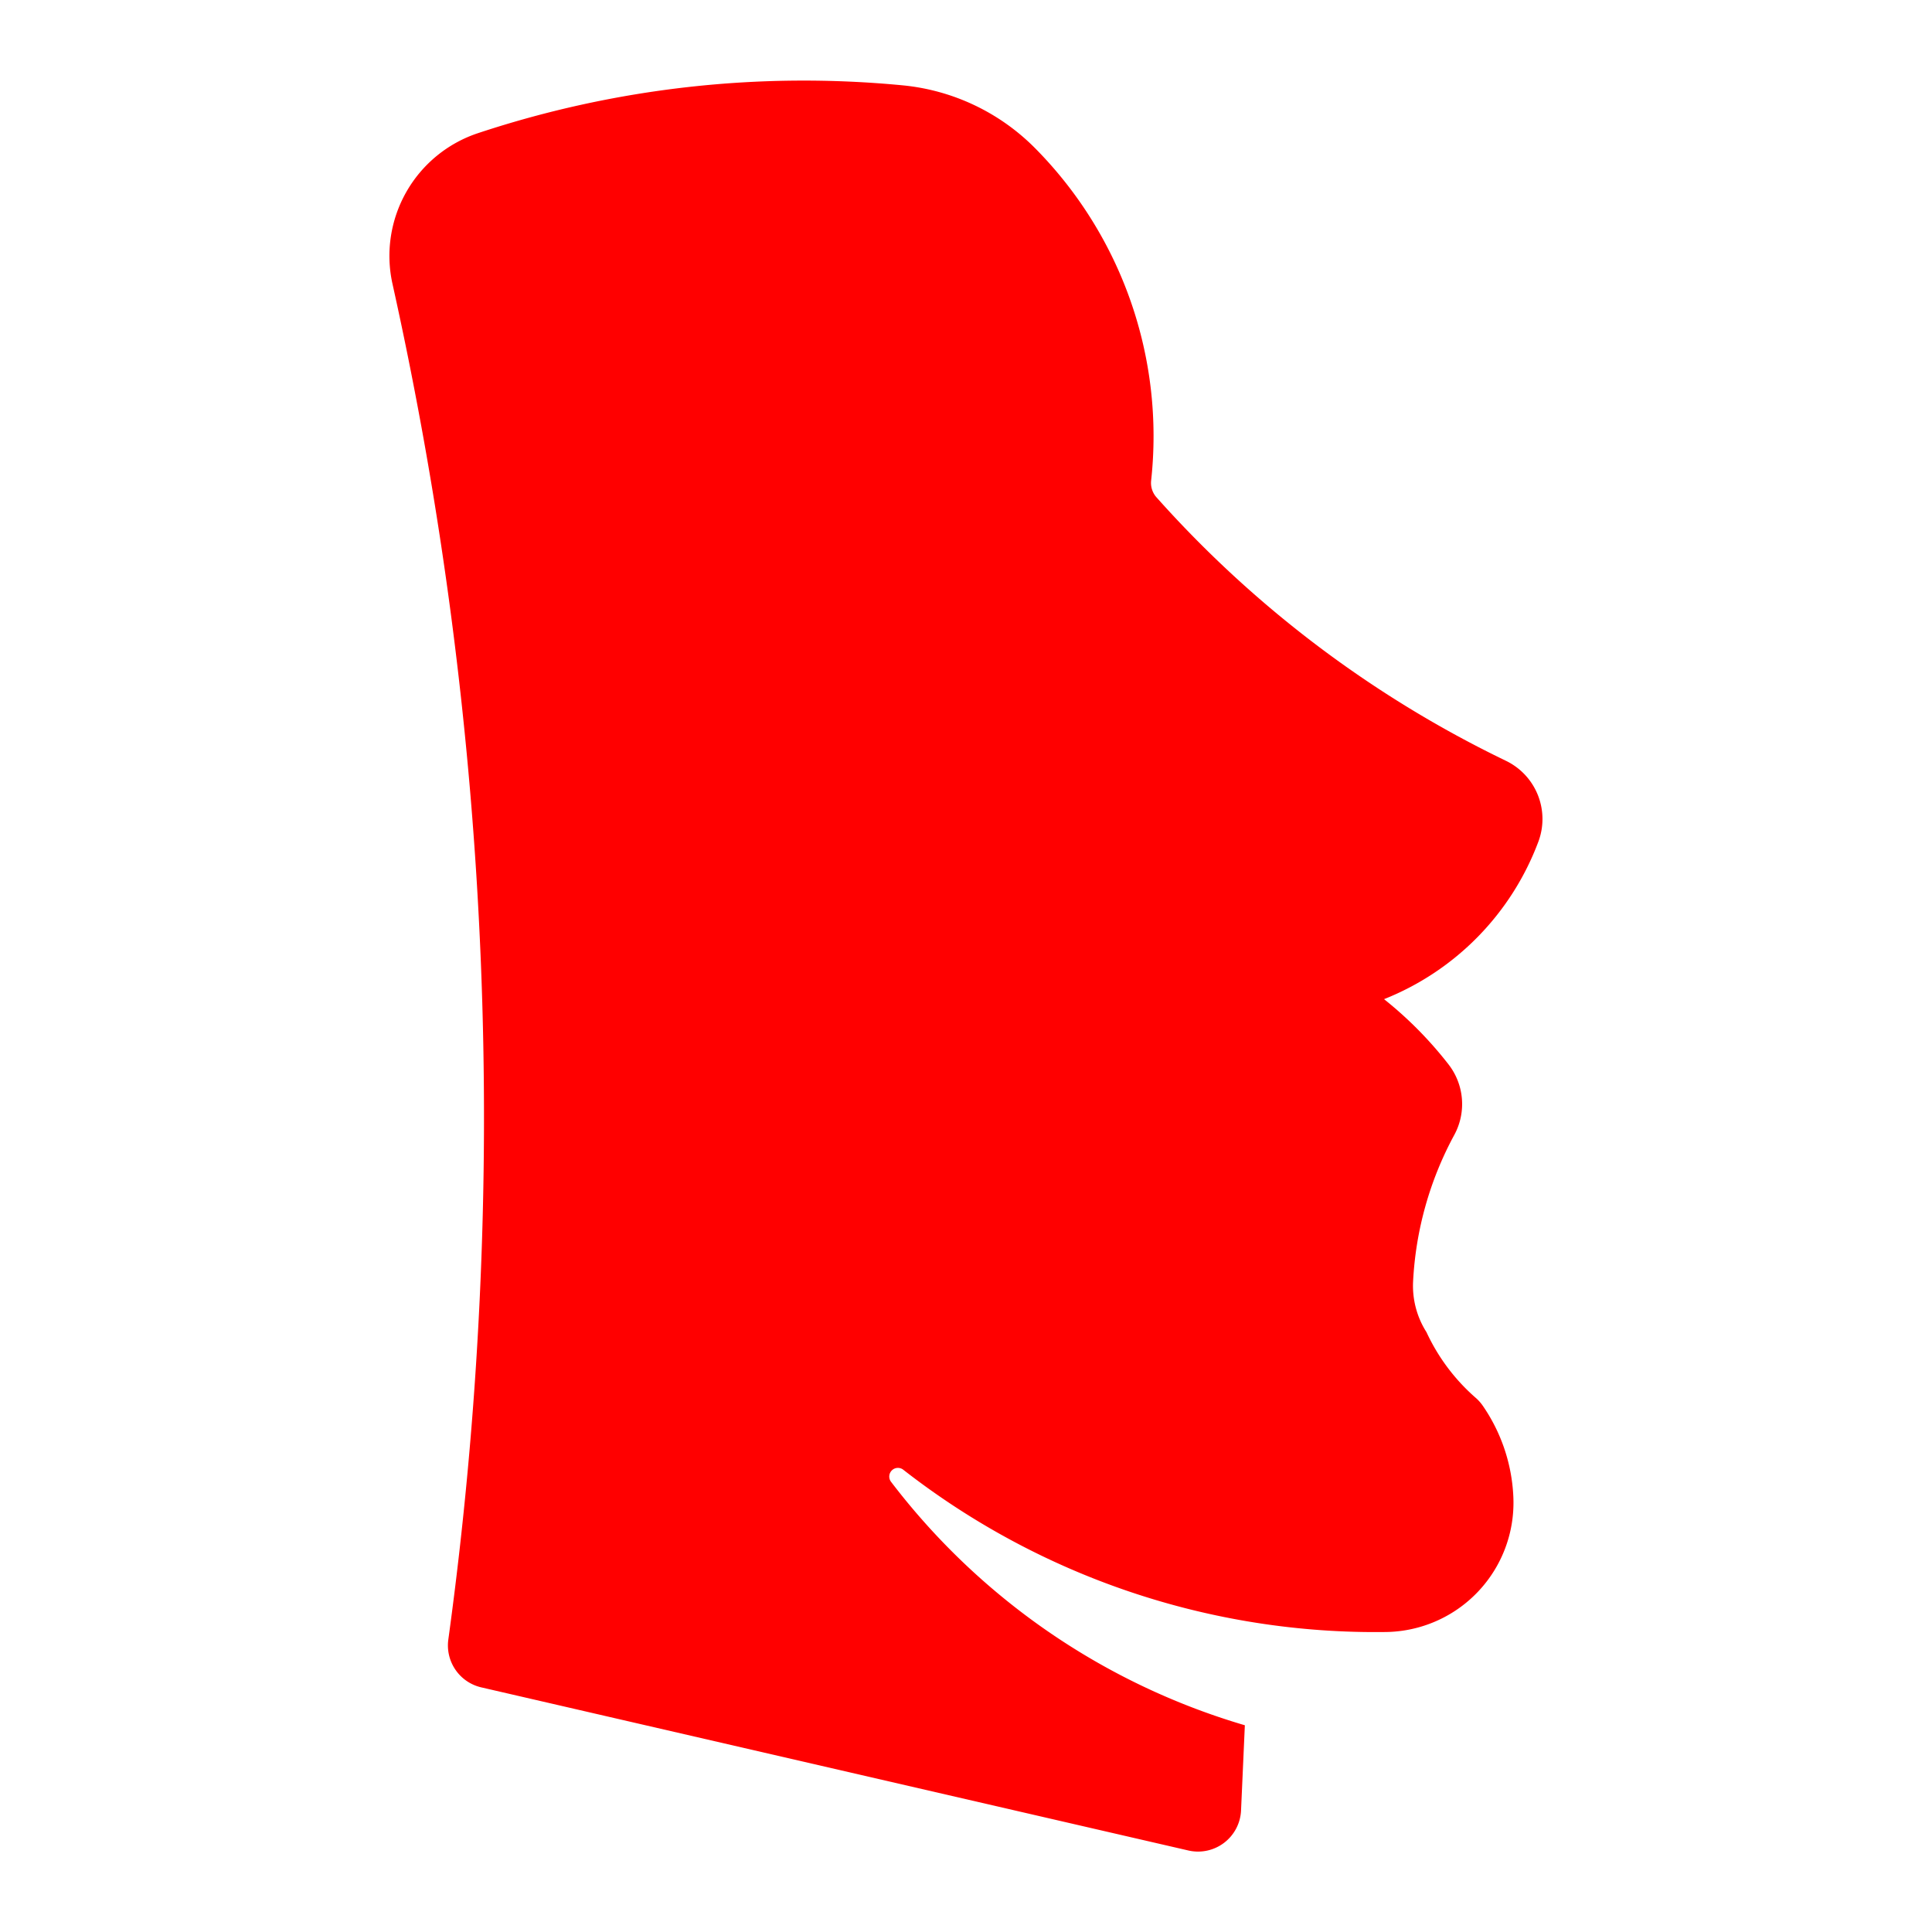 <svg height='100px' width='100px' xmlns:dc="http://purl.org/dc/elements/1.1/" xmlns:cc="http://creativecommons.org/ns#" xmlns:rdf="http://www.w3.org/1999/02/22-rdf-syntax-ns#" xmlns:svg="http://www.w3.org/2000/svg" xmlns="http://www.w3.org/2000/svg" xmlns:sodipodi="http://sodipodi.sourceforge.net/DTD/sodipodi-0.dtd" xmlns:inkscape="http://www.inkscape.org/namespaces/inkscape" viewBox="0 0 12.7 12.7" version="1.1" x="0px" y="0px">
    <g transform="translate(0,-284.3)">
        <path style="fill: #ff0000" d="m 8.158,296.201 a 0.283,0.283 0 0 1 -0.347,0.263 l -4.647,-1.072 a 0.283,0.283 0 0 1 -0.217,-0.314 25.25,25.25 0 0 0 -0.367,-8.912 0.85,0.85 0 0 1 0.563,-0.991 6.803,6.803 0 0 1 2.791,-0.314 1.417,1.417 0 0 1 0.871,0.414 2.69,2.69 0 0 1 0.762,2.184 0.142,0.142 0 0 0 0.035,0.11 7.355,7.355 0 0 0 2.297,1.732 0.425,0.425 0 0 1 0.213,0.533 1.789,1.789 0 0 1 -1.014,1.034 2.546,2.546 0 0 1 0.424,0.429 0.425,0.425 0 0 1 0.038,0.463 2.261,2.261 0 0 0 -0.271,0.963 0.567,0.567 0 0 0 0.088,0.334 1.293,1.293 0 0 0 0.324,0.432 0.283,0.283 0 0 1 0.047,0.053 1.142,1.142 0 0 1 0.2,0.598 0.85,0.85 0 0 1 -0.837,0.888 5.045,5.045 0 0 1 -3.175,-1.068 0.057,0.057 0 0 0 -0.08,0.079 4.531,4.531 0 0 0 2.327,1.602 z" fill="#000000" stroke="none"></path>
    </g>
</svg>
